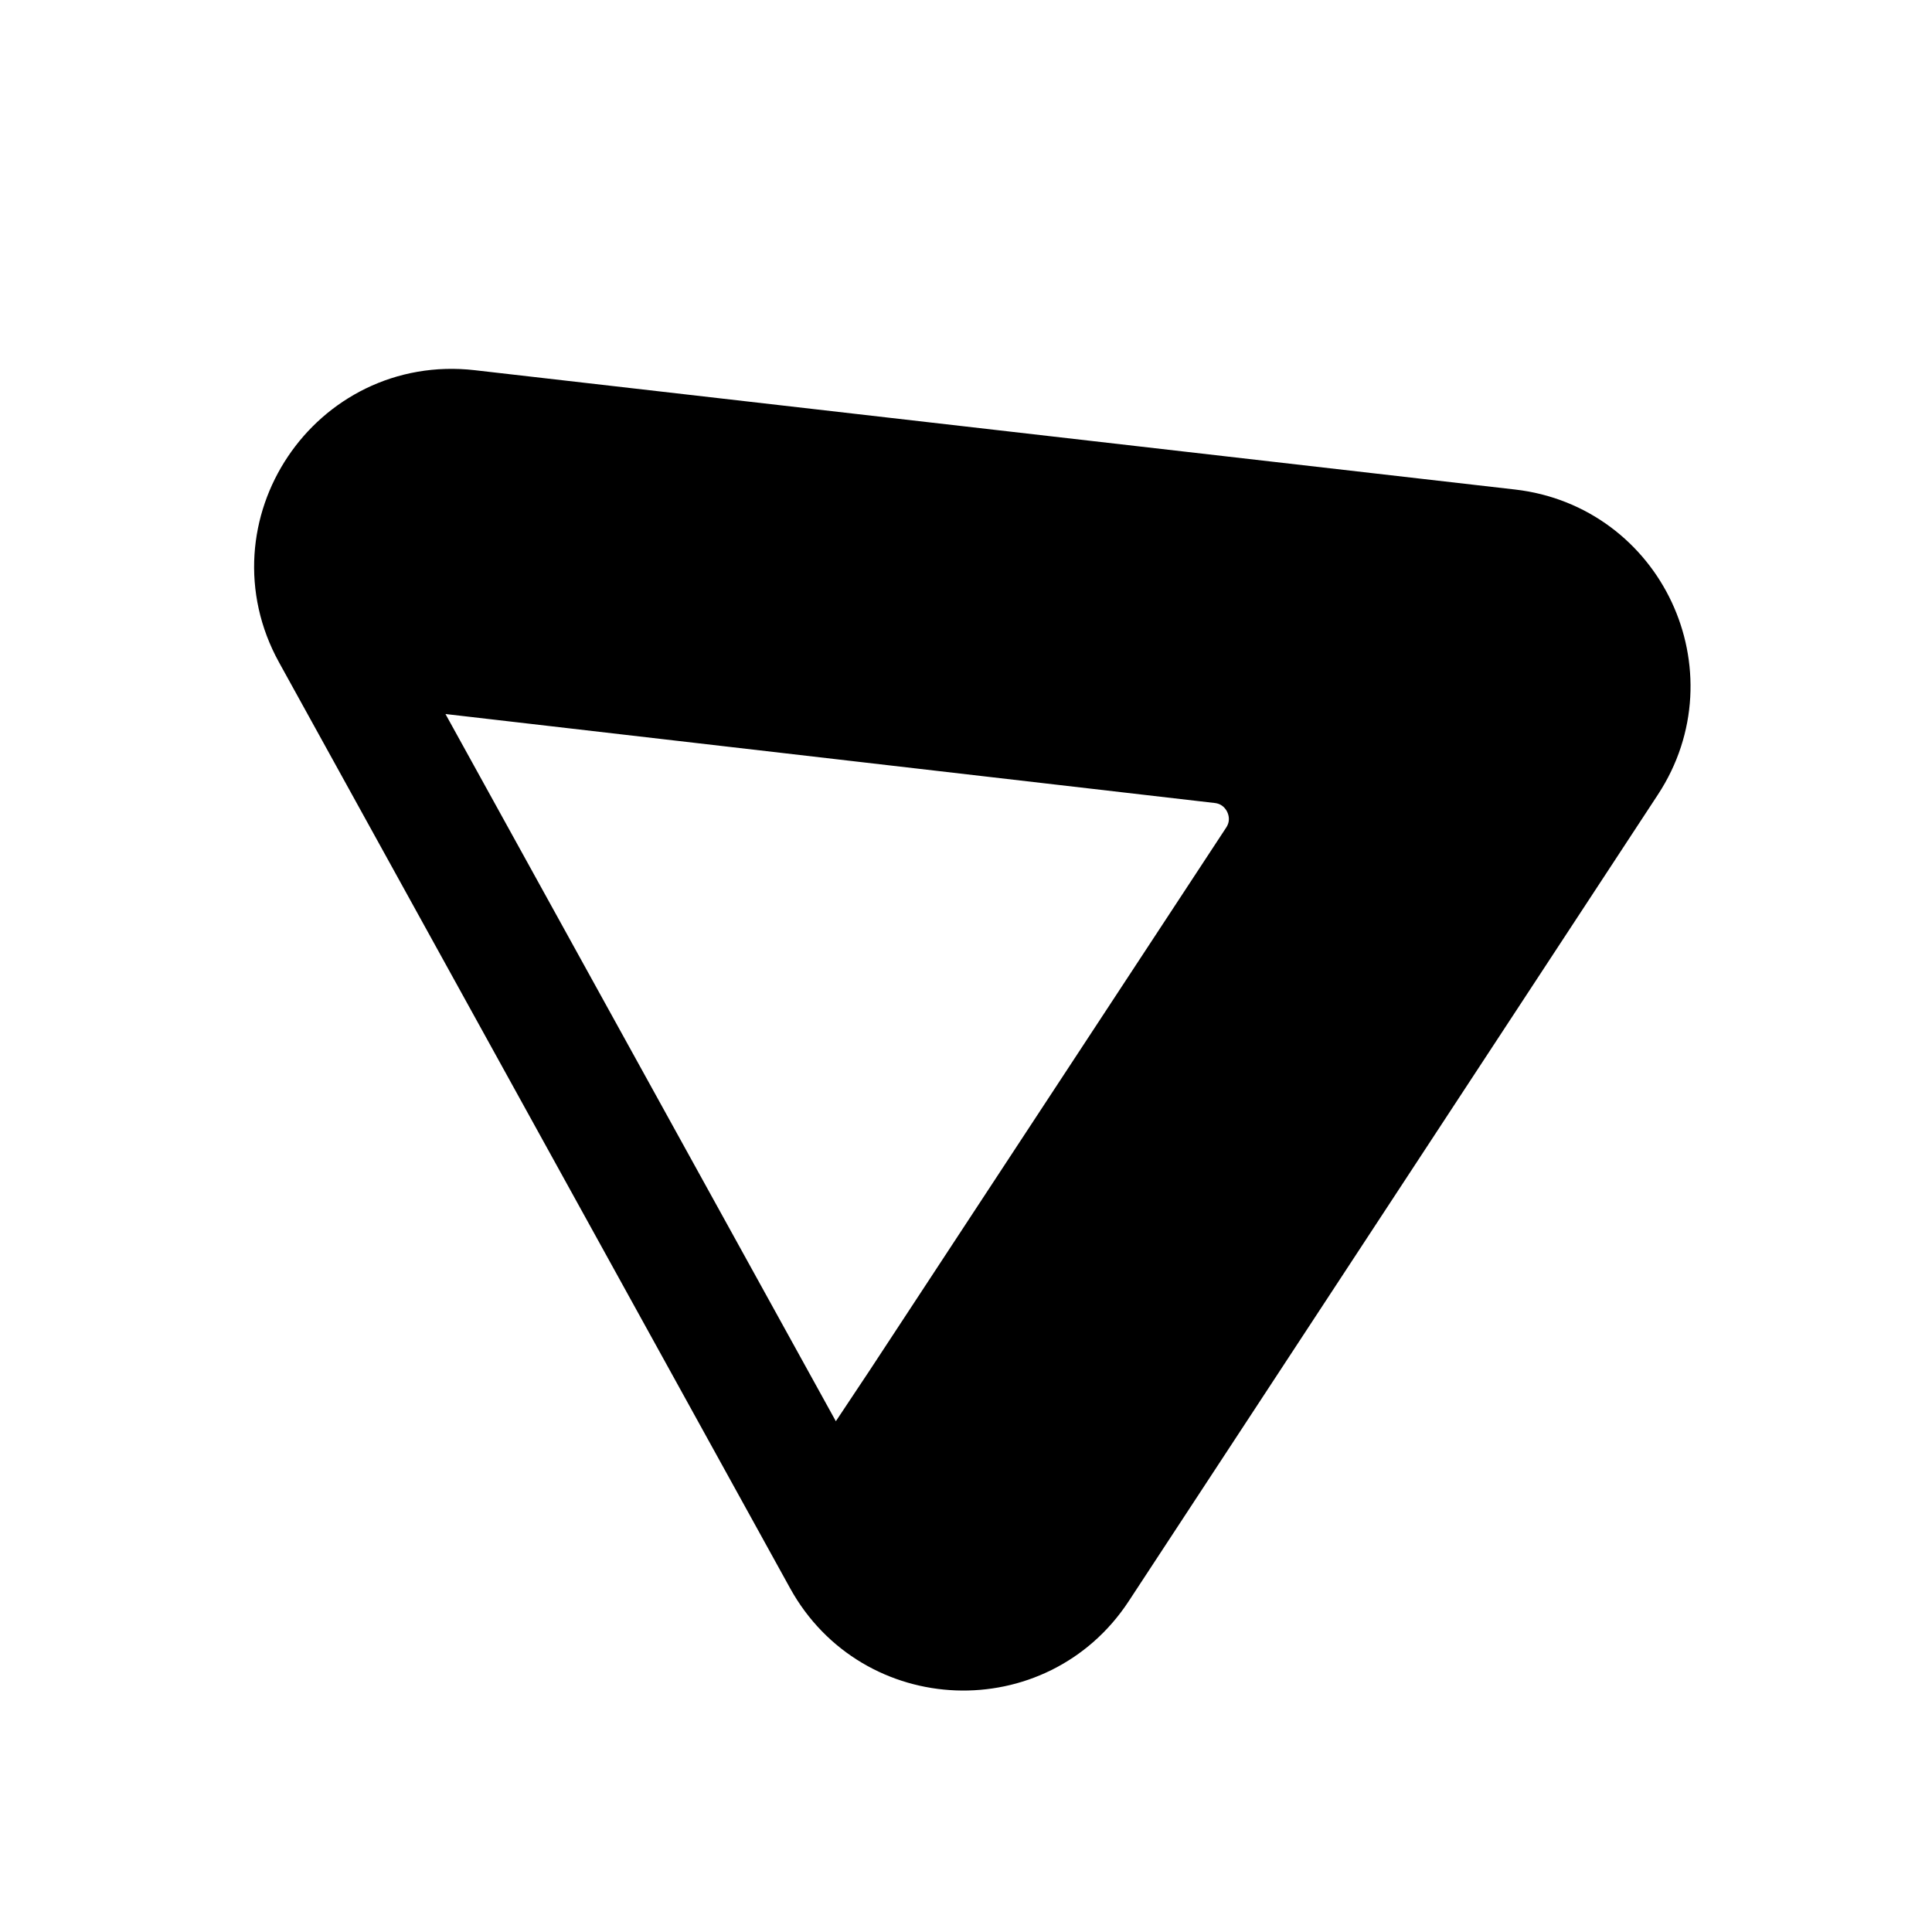 <svg id="vector" xmlns="http://www.w3.org/2000/svg" width="192" height="192" viewBox="0 0 192 192"><path fill="#00000000" d="m33.39,63.66 l88.01,10.18c5.61,0.65 8.57,6.98 5.47,11.7l-35.46,53.99 -4.67,7.02c-1.89,2.84 -6.12,2.67 -7.77,-0.32m4.81,8.72c4.97,9 17.73,9.49 23.37,0.89l52.6,-80.17c5.58,-8.5 0.24,-19.9 -9.86,-21.06l-103.4,-11.86c-11.02,-1.26 -18.87,10.45 -13.51,20.17z" stroke-width="12" stroke="#000" id="path_0"/></svg>